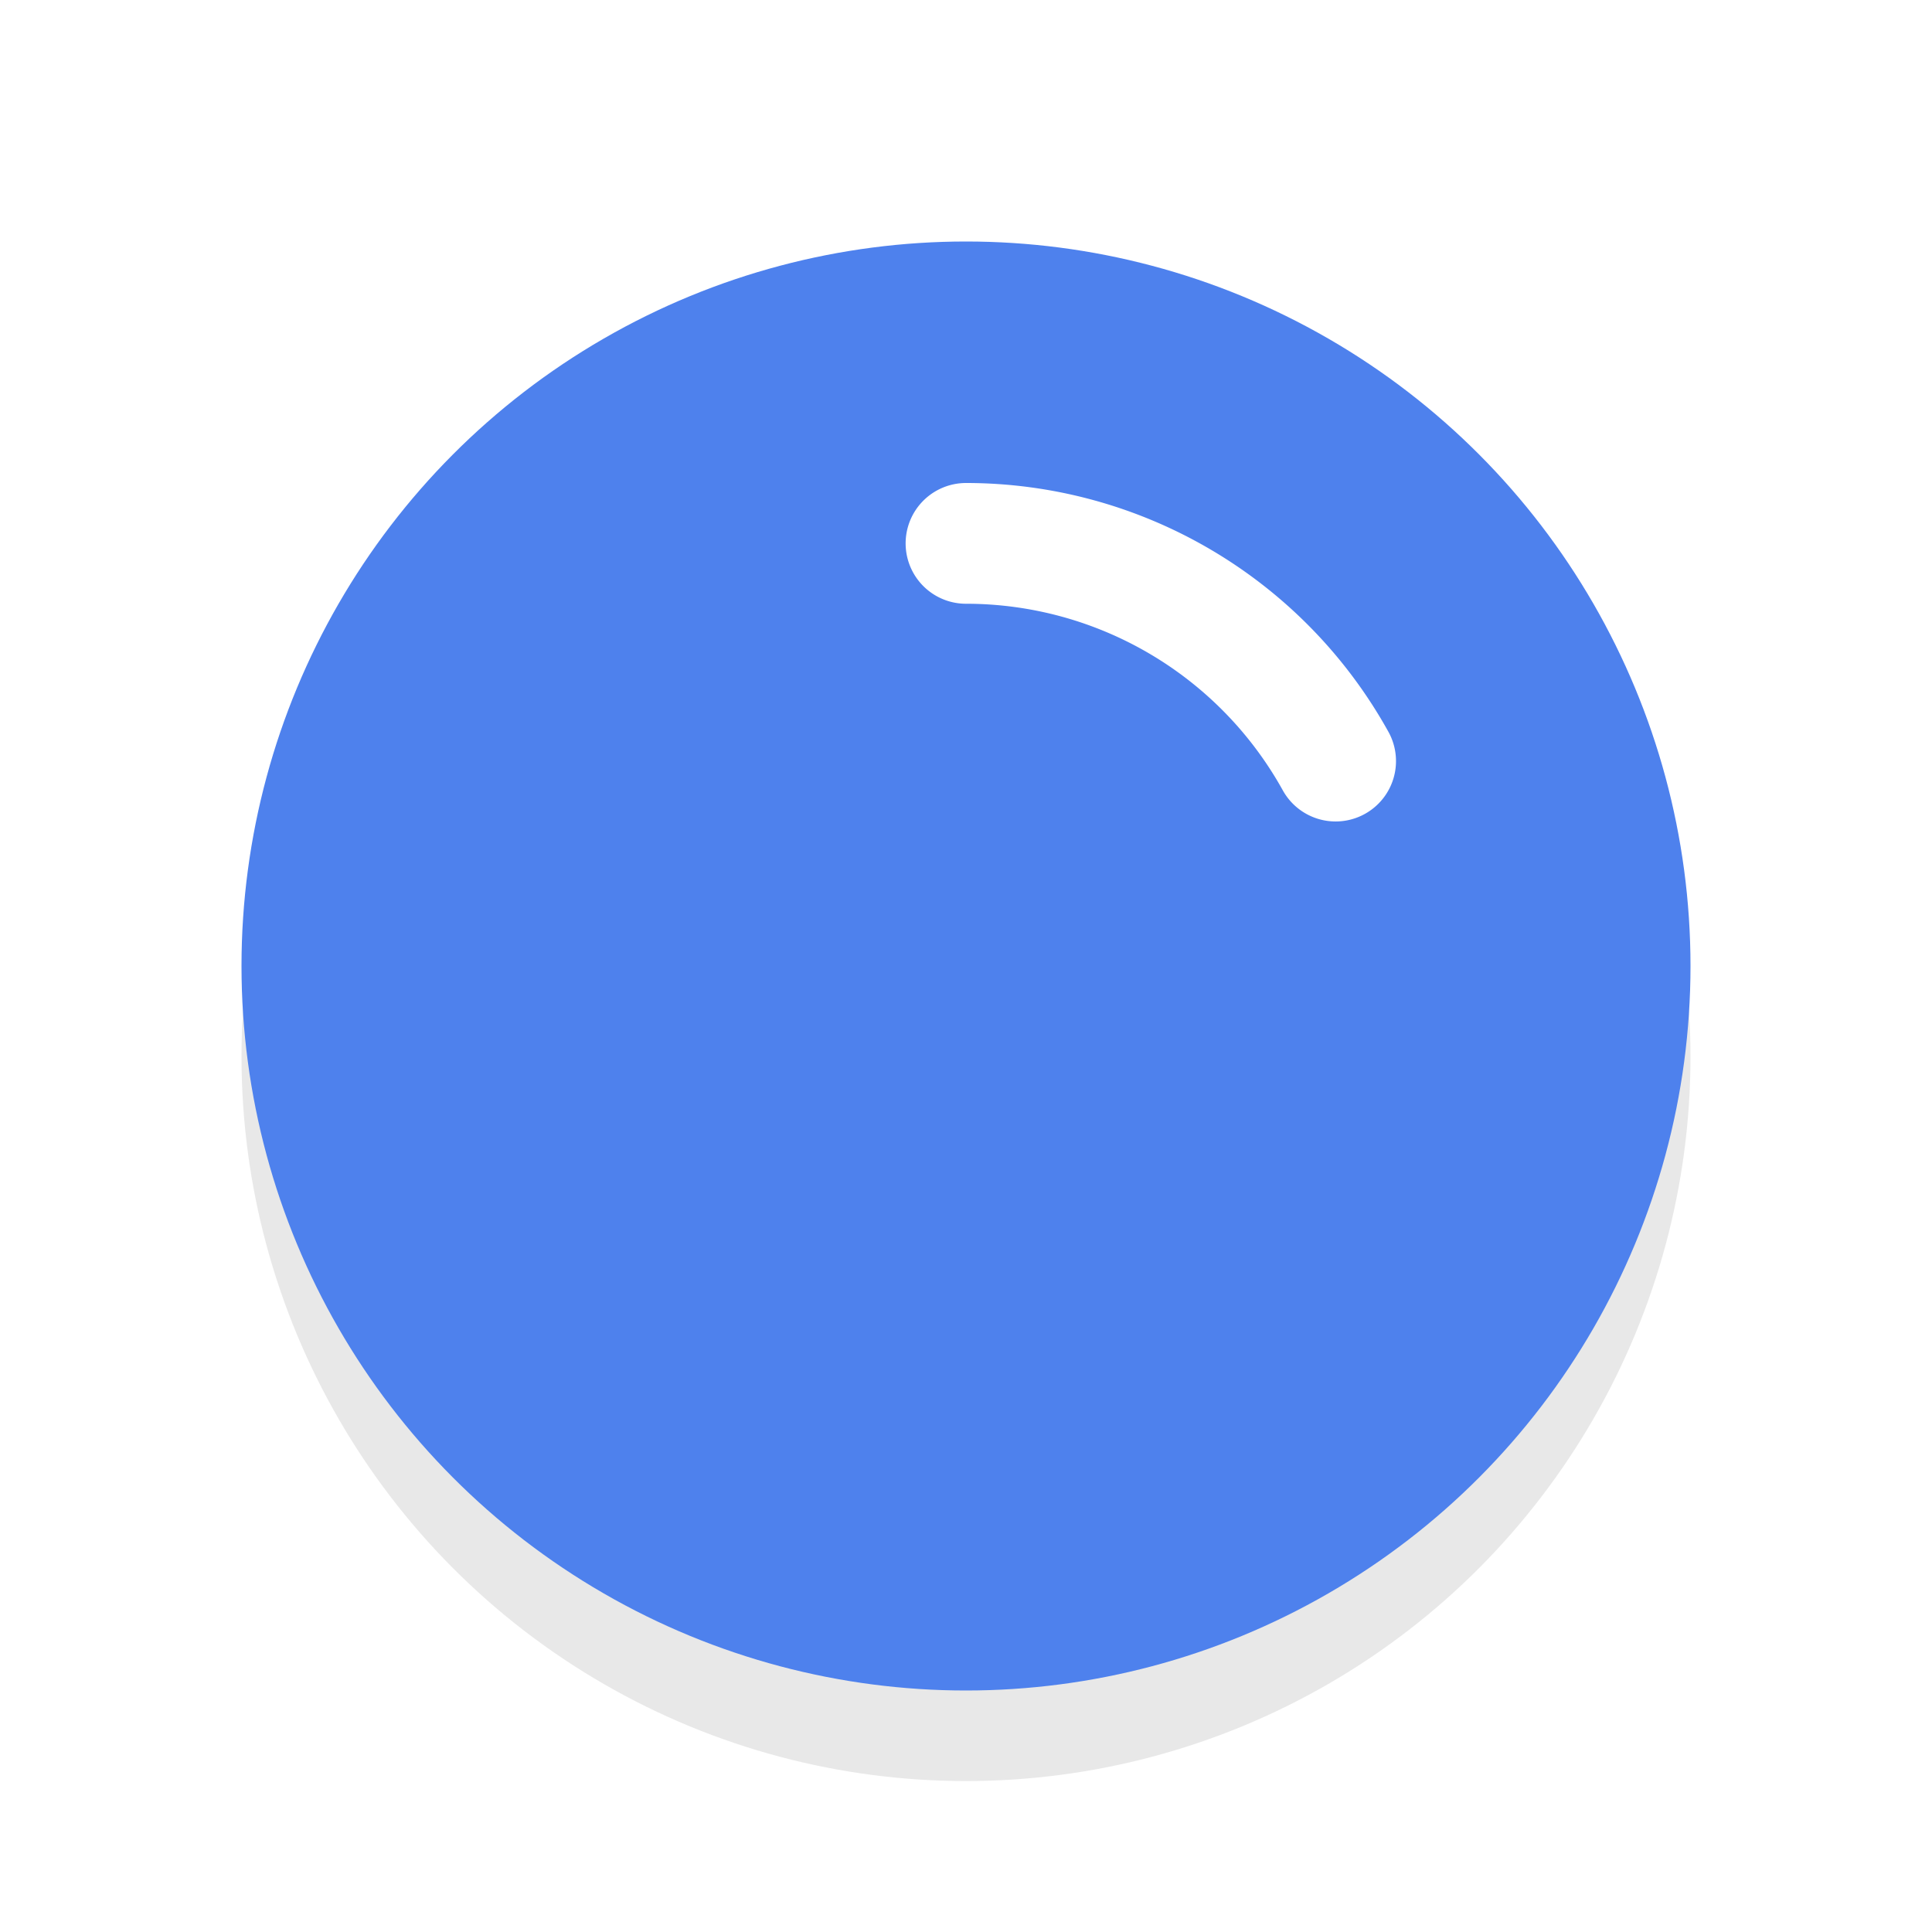 <svg xmlns="http://www.w3.org/2000/svg" viewBox="0 0 32 32"><defs><filter id="a" width="1.192" height="1.192" x="-.1" y="-.1" color-interpolation-filters="sRGB"><feGaussianBlur stdDeviation=".96"/></filter></defs><circle cx="16" cy="17.5" r="12" opacity=".3" filter="url(#a)"/><circle cx="16" cy="16" r="12" fill="#4e81ed"/><path d="M16 9a7 7 0 016.122 3.606" fill="none" stroke="#fff" stroke-width="2" stroke-linecap="round" stroke-linejoin="round"/></svg>